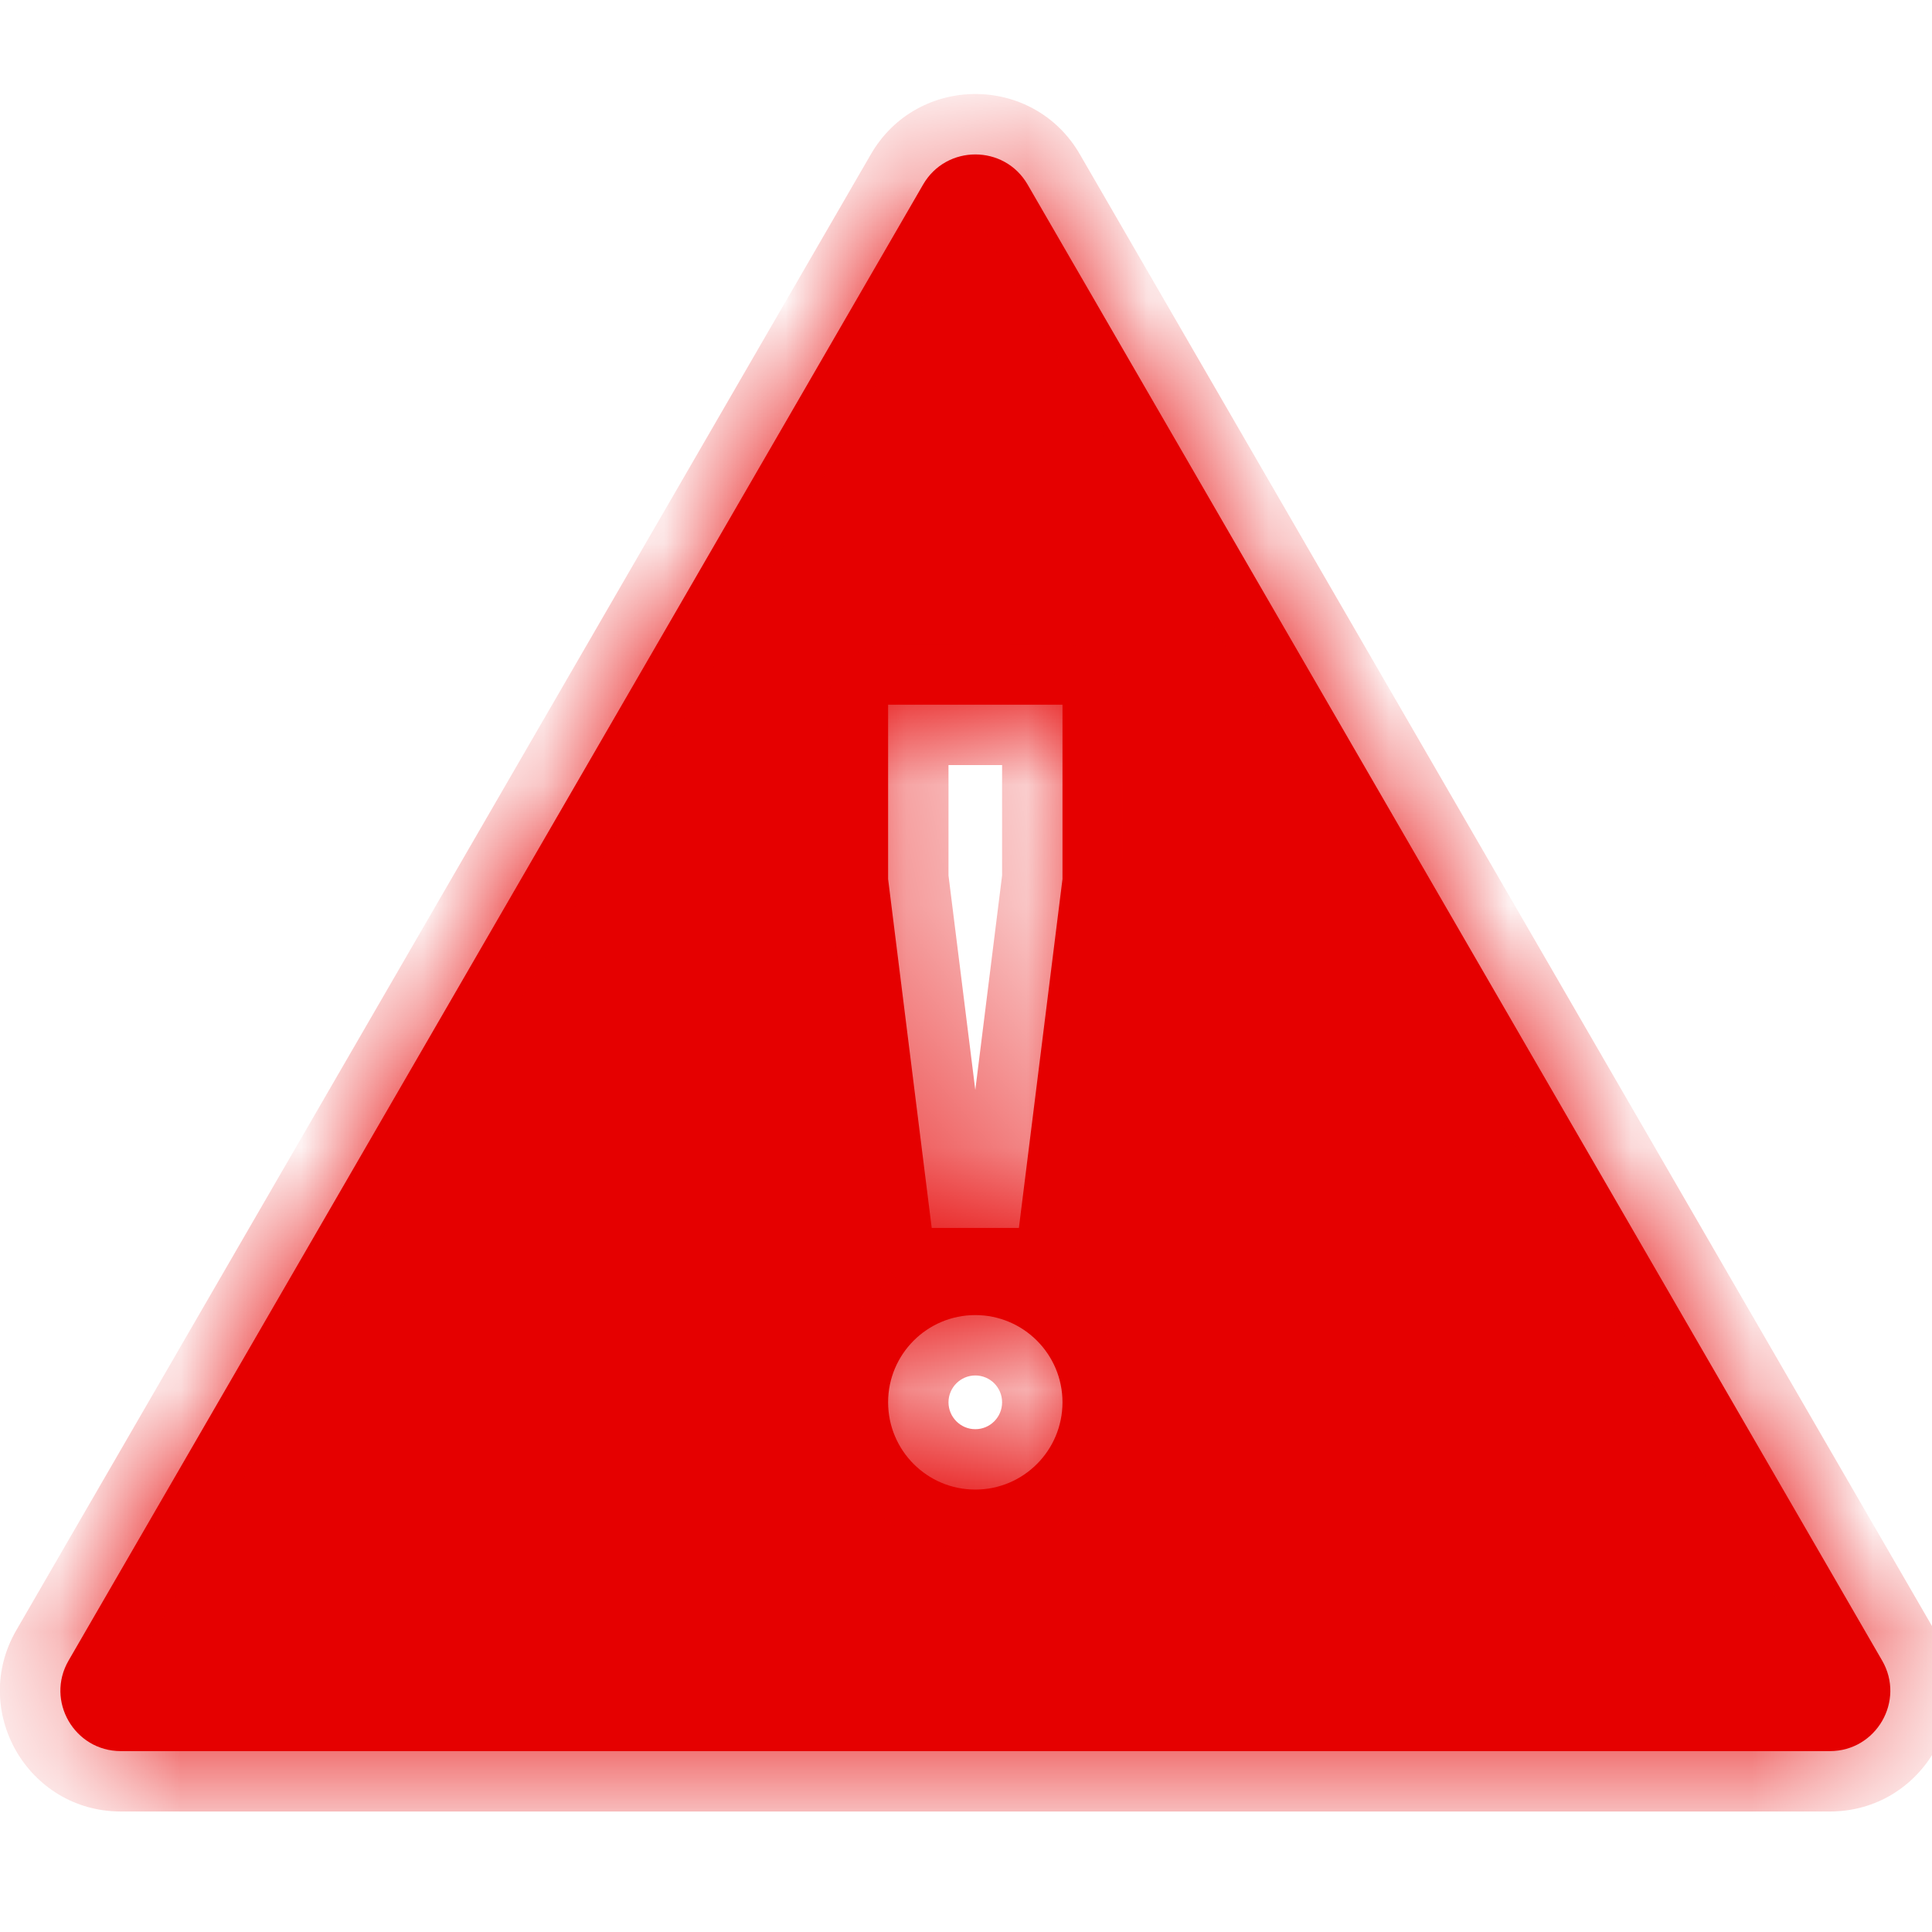 <svg width="16" height="16" viewBox="0 0 16 16" fill="none" xmlns="http://www.w3.org/2000/svg">
<mask id="path-1-inside-1_1016_6290" fill="white">
<path fill-rule="evenodd" clip-rule="evenodd" d="M0.568 13.752C0.375 14.085 0.616 14.502 1.001 14.502H15.154C15.539 14.502 15.78 14.085 15.587 13.752L8.51 1.528C8.318 1.196 7.837 1.196 7.645 1.528L0.568 13.752ZM7.355 5.836H8.799V7.28L8.438 10.169H7.716L7.355 7.28V5.836ZM8.077 12.336C8.476 12.336 8.799 12.012 8.799 11.613C8.799 11.215 8.476 10.891 8.077 10.891C7.678 10.891 7.355 11.215 7.355 11.613C7.355 12.012 7.678 12.336 8.077 12.336Z"/>
</mask>
<path fill-rule="evenodd" clip-rule="evenodd" d="M0.568 13.752C0.375 14.085 0.616 14.502 1.001 14.502H15.154C15.539 14.502 15.78 14.085 15.587 13.752L8.51 1.528C8.318 1.196 7.837 1.196 7.645 1.528L0.568 13.752ZM7.355 5.836H8.799V7.28L8.438 10.169H7.716L7.355 7.28V5.836ZM8.077 12.336C8.476 12.336 8.799 12.012 8.799 11.613C8.799 11.215 8.476 10.891 8.077 10.891C7.678 10.891 7.355 11.215 7.355 11.613C7.355 12.012 7.678 12.336 8.077 12.336Z" fill="#E50000"/>
<path d="M0.568 13.752L0.135 13.501H0.135L0.568 13.752ZM15.587 13.752L16.02 13.501L15.587 13.752ZM8.51 1.528L8.943 1.278V1.278L8.51 1.528ZM7.645 1.528L7.212 1.278V1.278L7.645 1.528ZM8.799 5.836H9.299C9.299 5.56 9.076 5.336 8.799 5.336V5.836ZM7.355 5.836V5.336C7.079 5.336 6.855 5.56 6.855 5.836H7.355ZM8.799 7.28L9.296 7.342C9.298 7.322 9.299 7.301 9.299 7.28H8.799ZM8.438 10.169V10.669C8.691 10.669 8.903 10.481 8.935 10.231L8.438 10.169ZM7.716 10.169L7.22 10.231C7.251 10.481 7.464 10.669 7.716 10.669V10.169ZM7.355 7.28H6.855C6.855 7.301 6.856 7.322 6.859 7.342L7.355 7.28ZM1.001 14.002H1.001L0.135 13.501C-0.251 14.168 0.23 15.002 1.001 15.002V14.002ZM15.154 14.002H1.001V15.002H15.154V14.002ZM15.154 14.002V15.002C15.924 15.002 16.405 14.168 16.02 13.501L15.154 14.002ZM8.077 1.779L15.154 14.002L16.02 13.501L8.943 1.278L8.077 1.779ZM8.077 1.779L8.077 1.779L8.943 1.278C8.558 0.612 7.597 0.612 7.212 1.278L8.077 1.779ZM1.001 14.002L8.077 1.779L7.212 1.278L0.135 13.501L1.001 14.002ZM8.799 5.336H7.355V6.336H8.799V5.336ZM9.299 7.28V5.836H8.299V7.28H9.299ZM8.935 10.231L9.296 7.342L8.303 7.218L7.942 10.107L8.935 10.231ZM7.716 10.669H8.438V9.669H7.716V10.669ZM6.859 7.342L7.22 10.231L8.212 10.107L7.851 7.218L6.859 7.342ZM6.855 5.836V7.28H7.855V5.836H6.855ZM8.299 11.613C8.299 11.736 8.2 11.836 8.077 11.836V12.836C8.752 12.836 9.299 12.288 9.299 11.613H8.299ZM8.077 11.391C8.2 11.391 8.299 11.491 8.299 11.613H9.299C9.299 10.938 8.752 10.391 8.077 10.391V11.391ZM7.855 11.613C7.855 11.491 7.955 11.391 8.077 11.391V10.391C7.402 10.391 6.855 10.938 6.855 11.613H7.855ZM8.077 11.836C7.955 11.836 7.855 11.736 7.855 11.613H6.855C6.855 12.288 7.402 12.836 8.077 12.836V11.836Z" fill="#E50000" mask="url(#path-1-inside-1_1016_6290)"/>
</svg>
